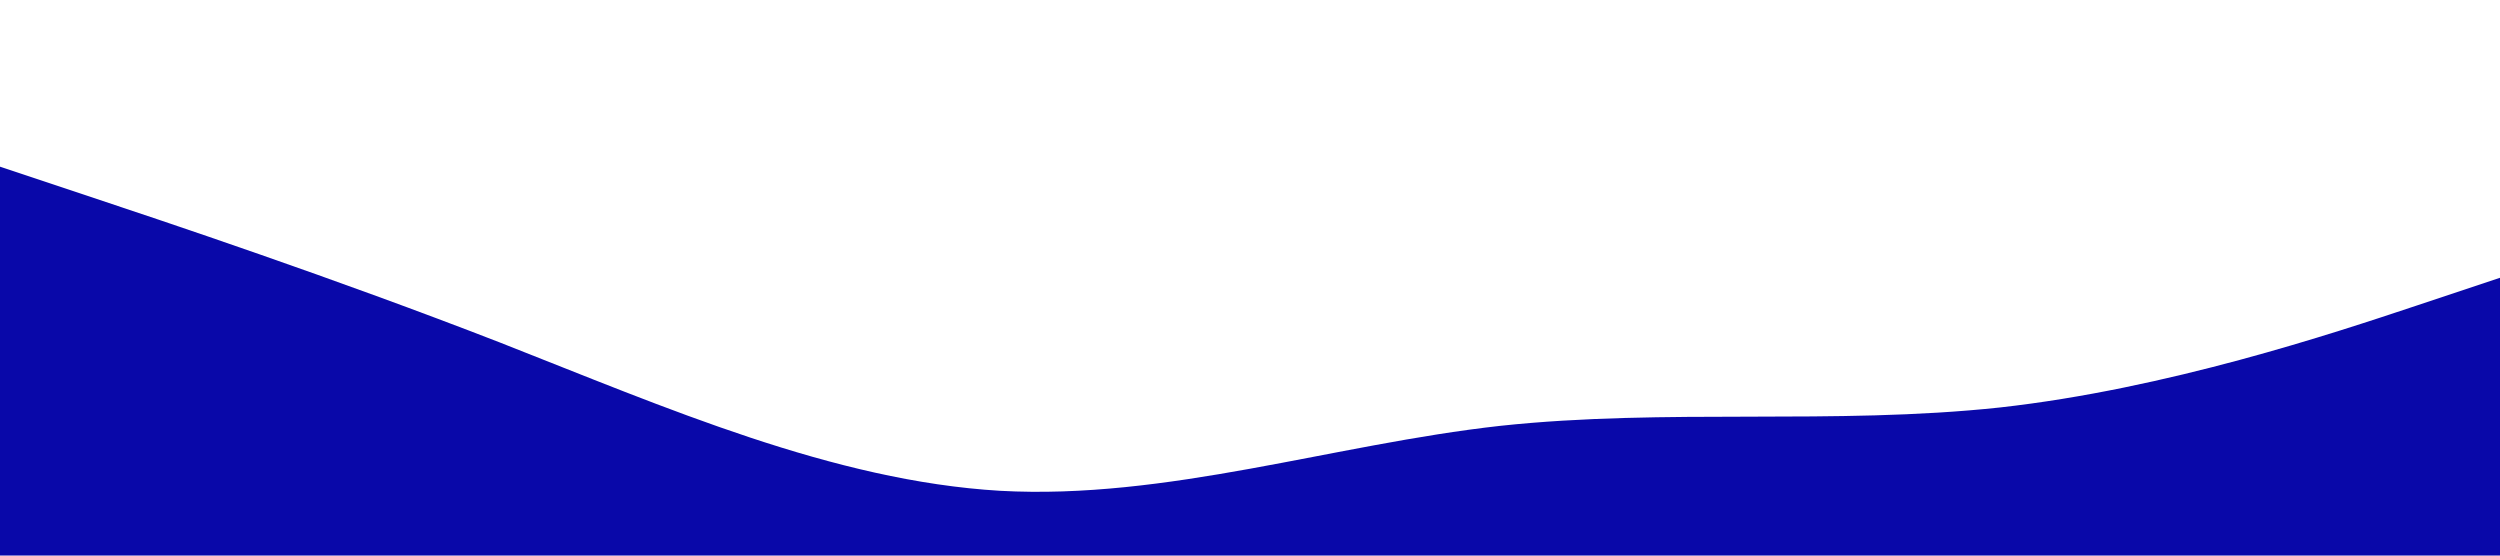 <?xml version="1.0" standalone="no"?><svg xmlns="http://www.w3.org/2000/svg" viewBox="0 0 1440 320"><path fill="#0908a9" fill-opacity="1" d="M0,96L48,112C96,128,192,160,288,197.3C384,235,480,277,576,282.7C672,288,768,256,864,245.3C960,235,1056,245,1152,234.7C1248,224,1344,192,1392,176L1440,160L1440,320L1392,320C1344,320,1248,320,1152,320C1056,320,960,320,864,320C768,320,672,320,576,320C480,320,384,320,288,320C192,320,96,320,48,320L0,320Z"></path></svg>